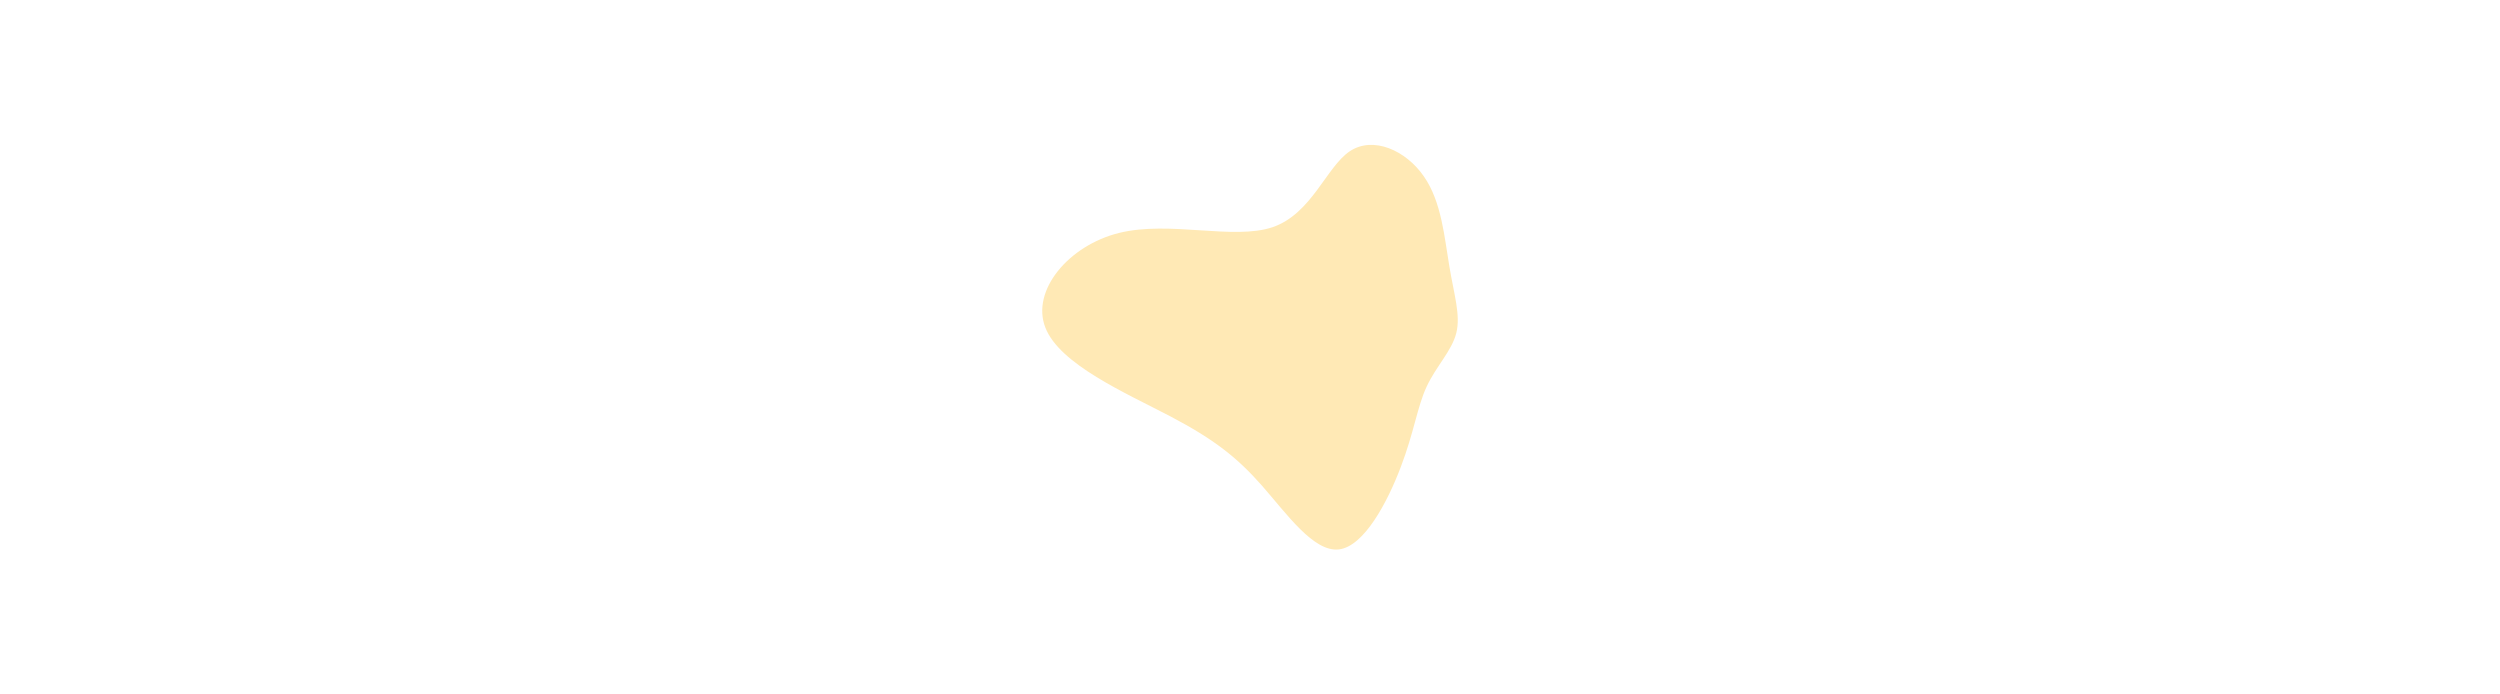 <svg id="visual" viewBox="0 0 1440 400" width="1440" height="400" xmlns="http://www.w3.org/2000/svg" xmlns:xlink="http://www.w3.org/1999/xlink" version="1.1"><rect x="0" y="0" width="1440" height="400" fill="#fff"></rect><g transform="translate(772.216 193.361)"><path d="M47.9 -91.8C58.2 -77.1 59.8 -56.3 62.6 -40C65.3 -23.7 69.2 -11.8 66.6 -1.5C64 8.8 54.9 17.7 49.5 29.4C44.1 41 42.3 55.6 34.6 75.7C27 95.8 13.5 121.4 -1 123.1C-15.5 124.8 -31 102.7 -45.3 86.4C-59.6 70.2 -72.7 59.8 -98.2 46.4C-123.8 33 -161.9 16.5 -170.1 -4.7C-178.4 -26 -156.7 -52 -127.6 -59.2C-98.4 -66.4 -61.7 -54.9 -39.2 -62.5C-16.7 -70.2 -8.3 -97.1 5.2 -106.2C18.8 -115.3 37.7 -106.6 47.9 -91.8" fill="#ffe9b5"></path></g></svg>